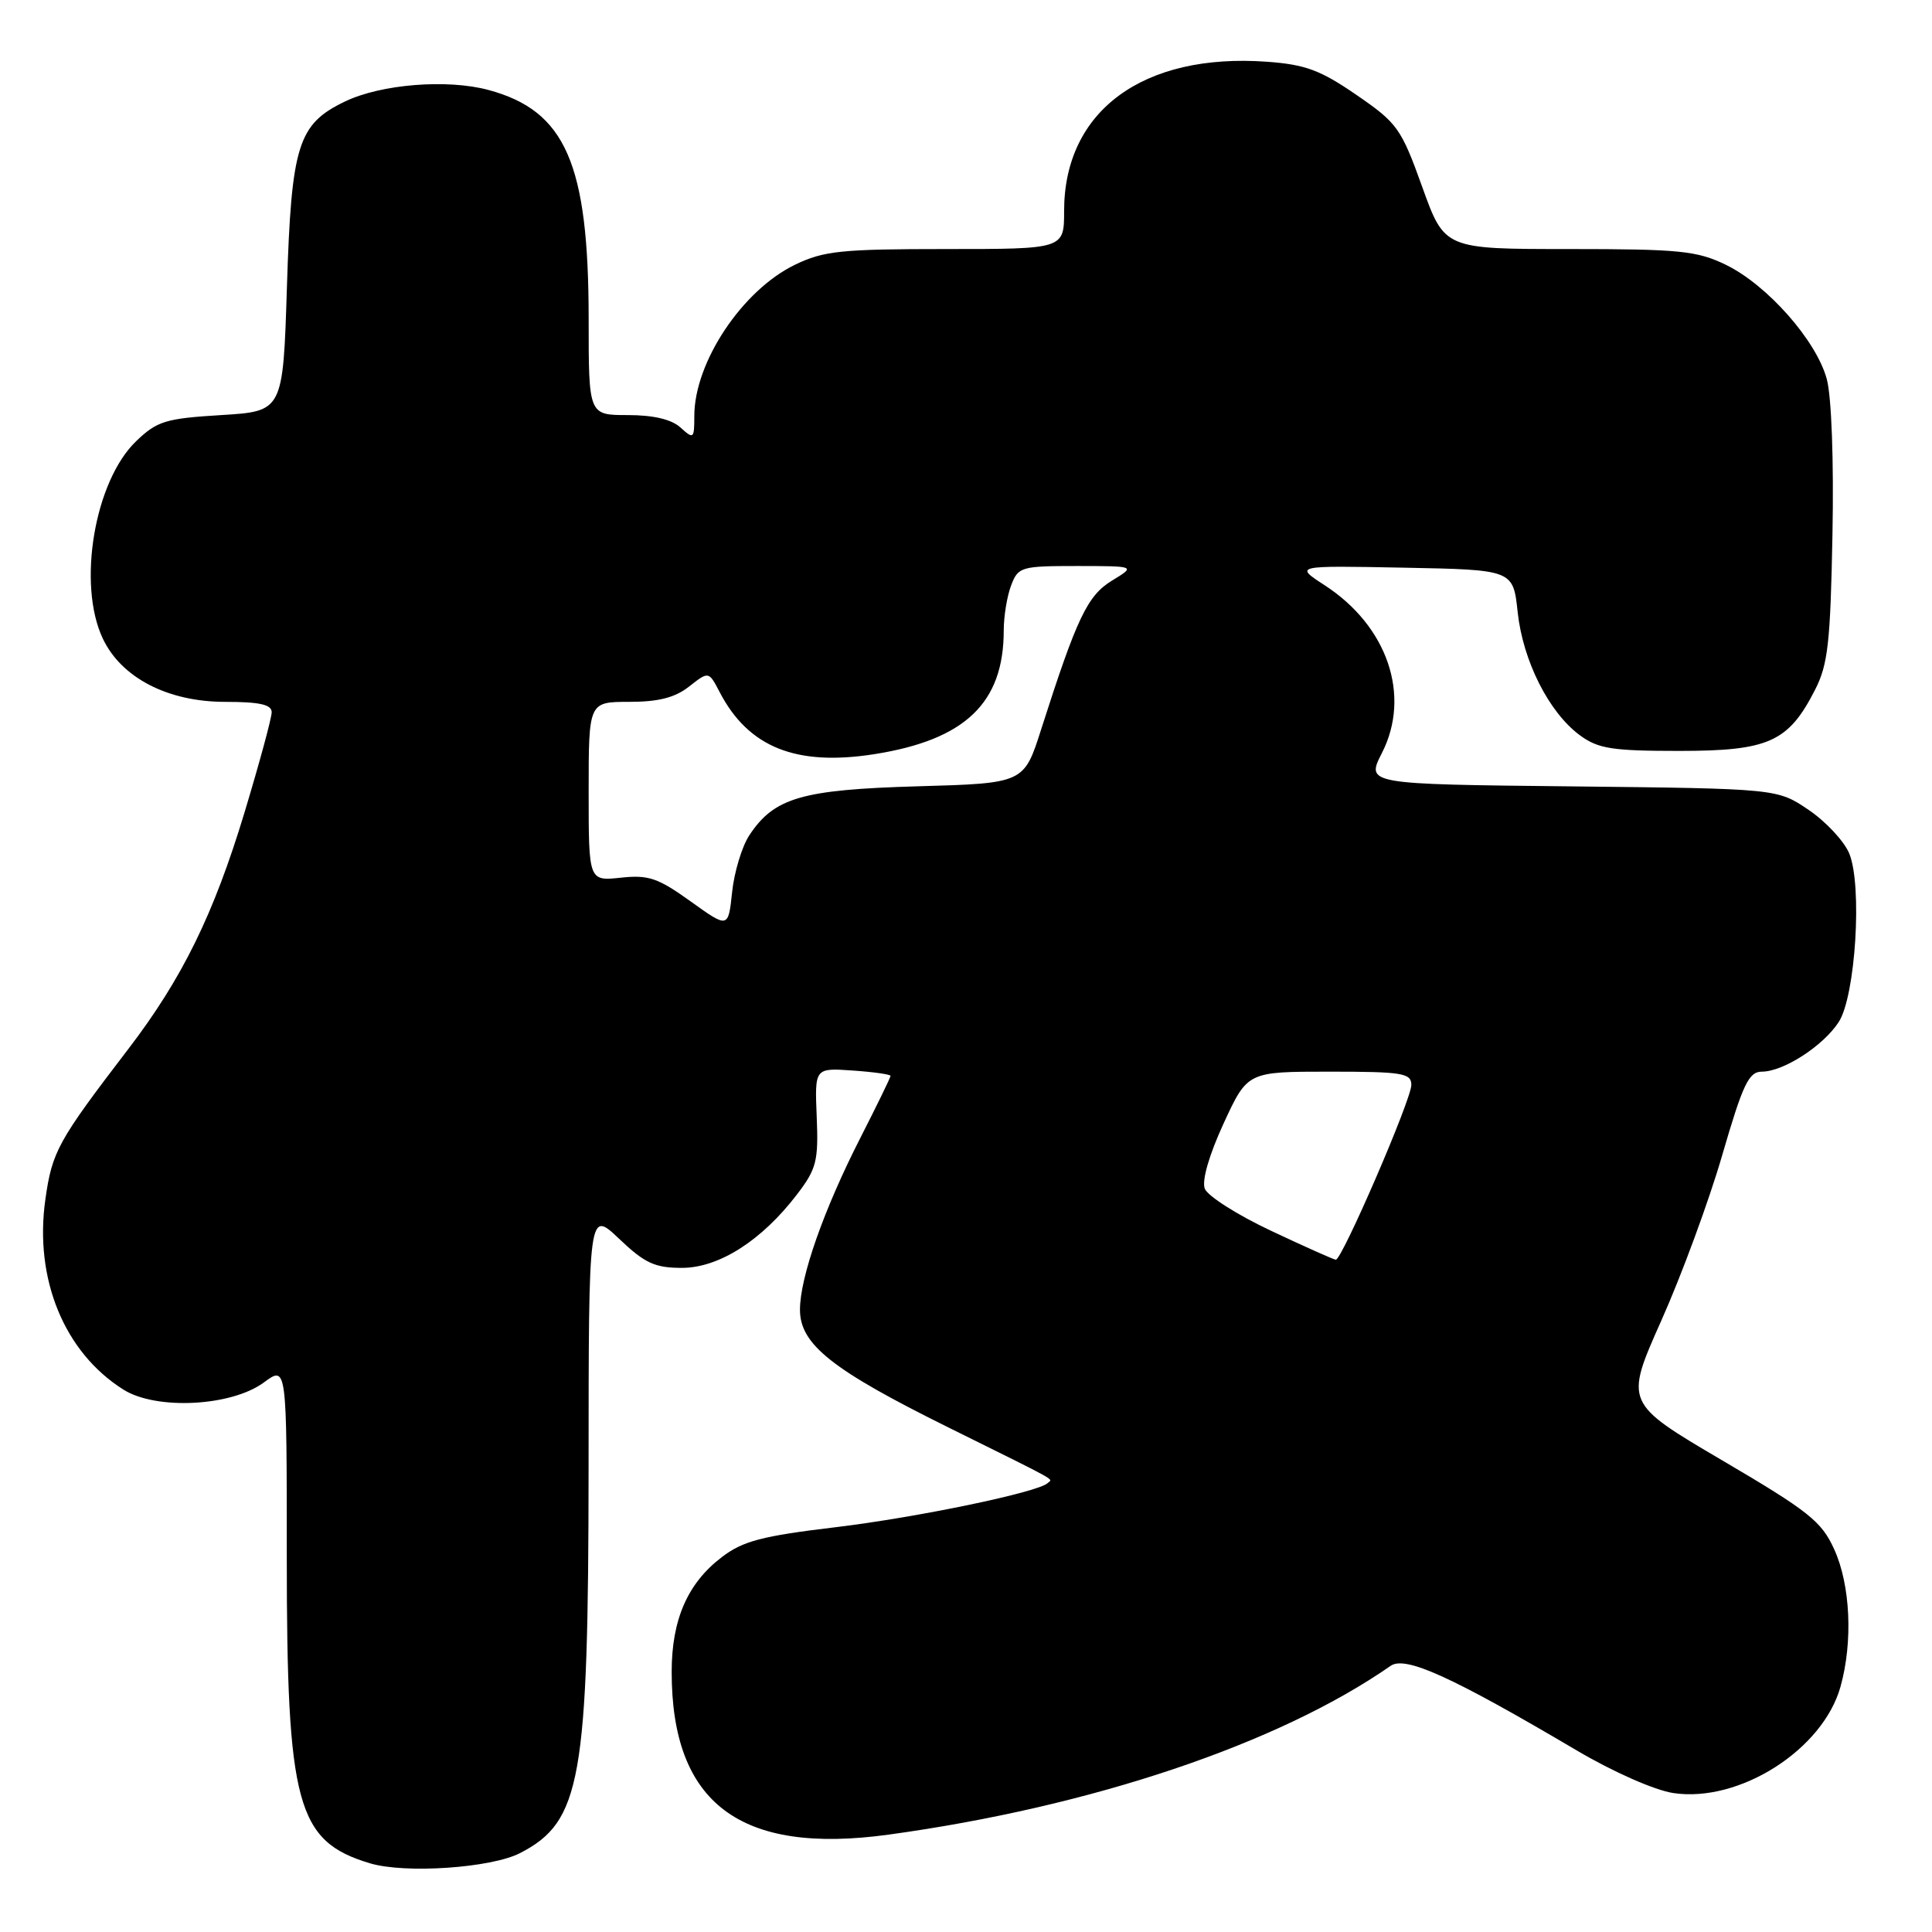 <?xml version="1.0" encoding="UTF-8" standalone="no"?>
<!DOCTYPE svg PUBLIC "-//W3C//DTD SVG 1.1//EN" "http://www.w3.org/Graphics/SVG/1.1/DTD/svg11.dtd" >
<svg xmlns="http://www.w3.org/2000/svg" xmlns:xlink="http://www.w3.org/1999/xlink" version="1.1" viewBox="0 0 256 256">
 <g >
 <path fill="currentColor"
d=" M 68.92 245.54 C 77.00 241.36 77.97 235.87 77.99 194.40 C 78.00 160.31 78.00 160.31 82.04 164.15 C 85.43 167.38 86.77 168.00 90.35 168.00 C 95.27 168.00 100.95 164.37 105.62 158.25 C 108.19 154.89 108.46 153.83 108.22 148.00 C 107.95 141.50 107.95 141.50 112.98 141.85 C 115.74 142.04 118.00 142.36 118.00 142.56 C 118.00 142.77 116.21 146.44 114.03 150.72 C 109.16 160.26 106.00 169.24 106.00 173.55 C 106.00 178.14 110.23 181.50 125.66 189.14 C 140.84 196.66 139.45 195.88 138.83 196.51 C 137.62 197.72 121.56 201.06 110.75 202.36 C 100.97 203.53 98.43 204.19 95.64 206.33 C 91.11 209.78 89.00 214.61 89.00 221.54 C 89.00 238.97 98.09 245.80 117.73 243.10 C 144.62 239.41 169.40 231.08 184.27 220.73 C 186.22 219.37 192.36 222.16 208.94 231.95 C 213.79 234.81 219.24 237.21 221.73 237.59 C 230.48 238.90 241.56 231.84 243.88 223.48 C 245.54 217.53 245.19 210.02 243.05 205.31 C 241.37 201.59 239.68 200.25 228.21 193.51 C 215.27 185.90 215.27 185.90 220.13 174.99 C 222.81 168.99 226.45 159.12 228.21 153.04 C 230.94 143.65 231.72 142.00 233.46 142.00 C 236.31 141.99 241.56 138.61 243.63 135.44 C 245.87 132.03 246.79 117.32 245.03 113.08 C 244.36 111.47 241.95 108.87 239.66 107.32 C 235.50 104.50 235.50 104.50 208.25 104.20 C 181.01 103.91 181.01 103.91 183.11 99.78 C 187.00 92.16 183.85 82.94 175.51 77.54 C 171.51 74.94 171.51 74.94 186.01 75.22 C 200.50 75.50 200.50 75.50 201.10 81.12 C 201.80 87.58 205.23 94.38 209.32 97.41 C 211.76 99.21 213.57 99.50 222.50 99.50 C 234.35 99.50 236.97 98.33 240.50 91.41 C 242.22 88.06 242.54 85.13 242.81 70.85 C 243.00 61.13 242.69 52.55 242.06 50.24 C 240.69 45.13 234.16 37.74 228.67 35.08 C 224.84 33.23 222.55 33.00 207.89 33.00 C 191.41 33.00 191.41 33.00 188.45 24.76 C 185.66 17.00 185.16 16.30 179.74 12.58 C 174.96 9.29 172.97 8.55 167.87 8.18 C 151.46 7.00 141.00 14.69 141.00 27.96 C 141.00 33.00 141.00 33.00 125.32 33.00 C 111.48 33.00 109.13 33.24 105.34 35.08 C 98.35 38.46 92.00 48.01 92.00 55.12 C 92.00 58.15 91.91 58.23 90.17 56.65 C 88.97 55.56 86.58 55.00 83.17 55.00 C 78.00 55.00 78.00 55.00 78.00 42.32 C 78.00 21.67 74.95 14.68 64.72 11.92 C 59.25 10.45 50.48 11.15 45.71 13.45 C 39.48 16.44 38.61 19.21 38.02 38.00 C 37.50 54.50 37.50 54.50 29.31 55.00 C 21.94 55.45 20.82 55.79 18.04 58.46 C 12.52 63.76 10.21 77.43 13.63 84.63 C 16.09 89.82 22.25 93.00 29.84 93.00 C 34.40 93.00 36.00 93.36 36.00 94.37 C 36.00 95.13 34.38 101.09 32.41 107.62 C 28.32 121.16 24.14 129.67 17.00 139.00 C 7.65 151.22 6.91 152.56 6.01 158.94 C 4.52 169.48 8.52 179.21 16.37 184.14 C 20.72 186.87 30.68 186.36 34.98 183.17 C 38.00 180.94 38.00 180.94 38.00 206.29 C 38.00 239.14 39.31 243.97 49.00 246.89 C 53.66 248.30 65.09 247.52 68.92 245.54 Z  M 168.41 163.08 C 163.96 160.99 160.02 158.48 159.64 157.51 C 159.23 156.43 160.20 153.07 162.13 148.87 C 165.30 142.00 165.30 142.00 176.15 142.00 C 185.81 142.00 187.00 142.19 187.01 143.75 C 187.03 145.66 177.81 166.97 177.00 166.92 C 176.72 166.90 172.86 165.18 168.41 163.08 Z  M 91.50 119.43 C 87.18 116.33 85.92 115.90 82.25 116.30 C 78.00 116.75 78.00 116.75 78.00 104.88 C 78.00 93.00 78.00 93.00 83.37 93.00 C 87.25 93.00 89.45 92.44 91.32 90.96 C 93.91 88.93 93.91 88.93 95.36 91.71 C 99.17 99.03 105.49 101.56 115.86 99.93 C 127.89 98.03 133.00 93.15 133.00 83.54 C 133.00 81.67 133.44 78.98 133.98 77.57 C 134.91 75.11 135.30 75.00 142.73 75.00 C 150.50 75.01 150.50 75.01 147.35 76.93 C 144.09 78.92 142.70 81.82 137.96 96.64 C 135.68 103.79 135.68 103.79 121.59 104.19 C 106.21 104.63 102.56 105.70 99.27 110.71 C 98.31 112.18 97.29 115.55 97.01 118.20 C 96.50 123.02 96.50 123.02 91.50 119.43 Z "/>
</g>
</svg>
